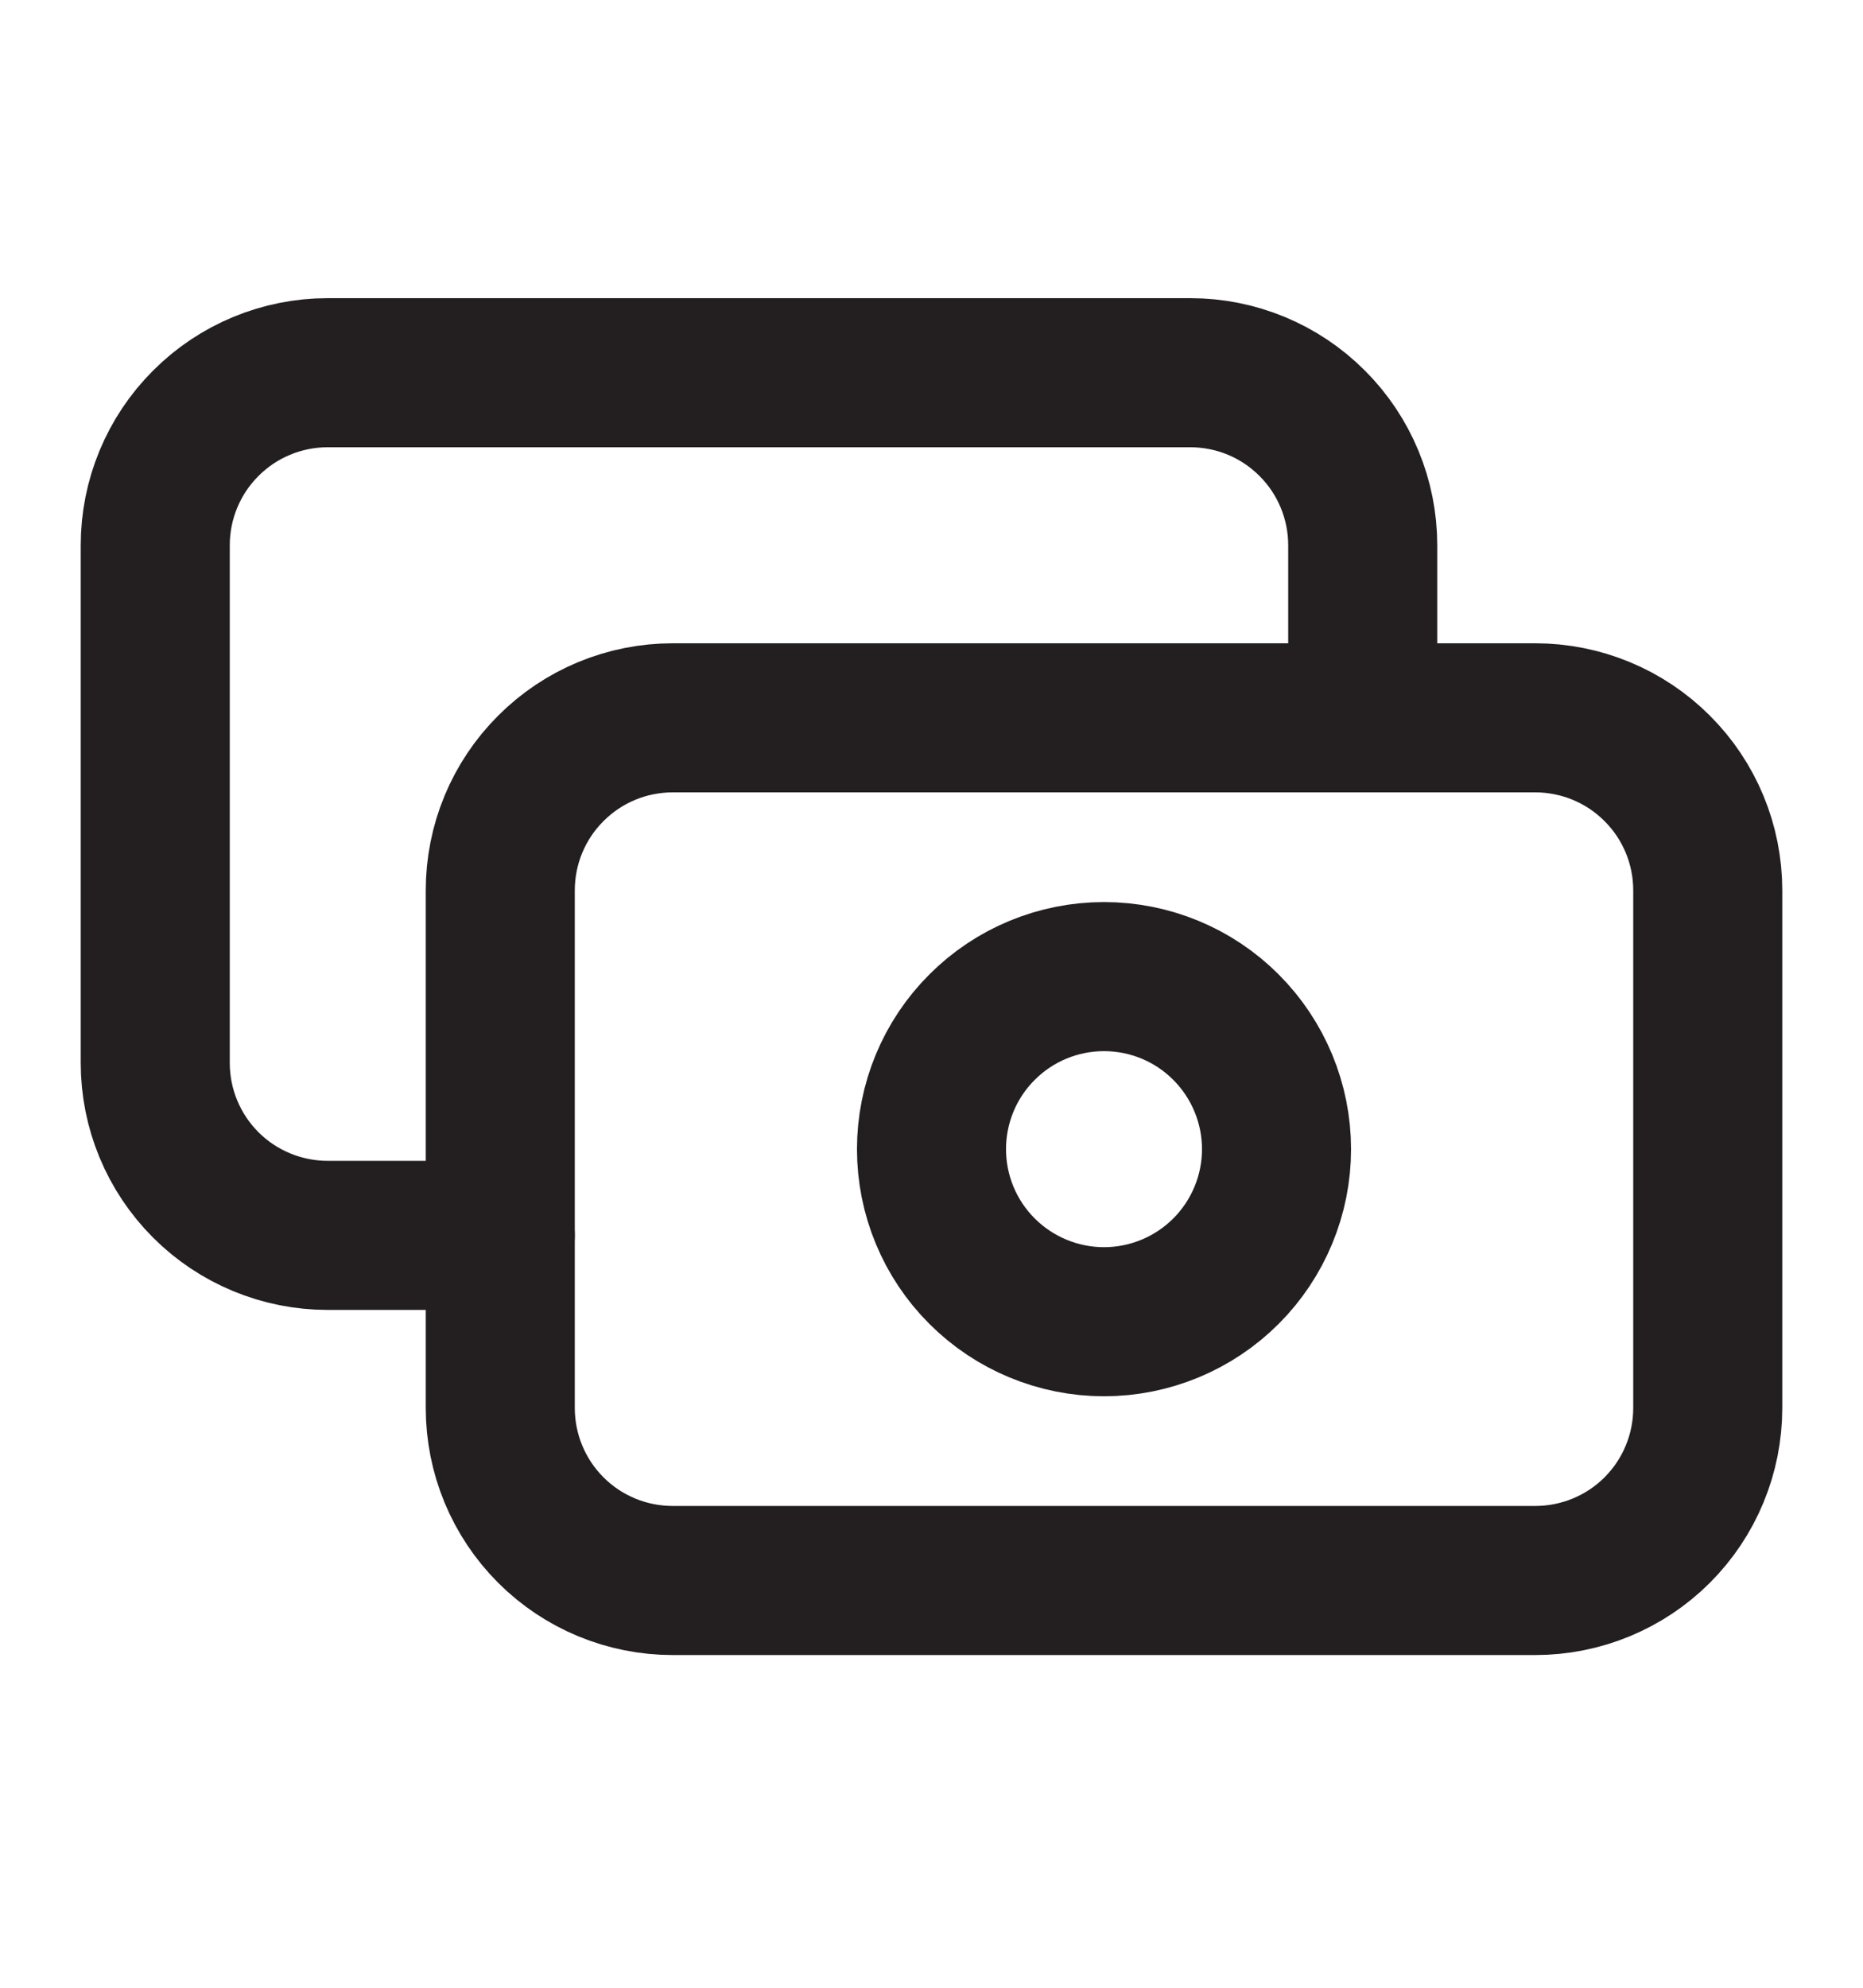 <svg width="15" height="16" viewBox="0 0 15 16" fill="none" xmlns="http://www.w3.org/2000/svg">
<path d="M4.028 7.167C4.028 6.798 4.174 6.445 4.435 6.185C4.695 5.924 5.048 5.778 5.417 5.778H12.361C12.729 5.778 13.083 5.924 13.343 6.185C13.604 6.445 13.75 6.798 13.75 7.167V11.333C13.75 11.702 13.604 12.055 13.343 12.316C13.083 12.576 12.729 12.722 12.361 12.722H5.417C5.048 12.722 4.695 12.576 4.435 12.316C4.174 12.055 4.028 11.702 4.028 11.333V7.167Z" stroke="#231F20" stroke-width="1.2" stroke-linecap="round" stroke-linejoin="round"/>
<path d="M7.5 9.25C7.5 9.618 7.646 9.972 7.907 10.232C8.167 10.492 8.521 10.639 8.889 10.639C9.257 10.639 9.611 10.492 9.871 10.232C10.131 9.972 10.278 9.618 10.278 9.25C10.278 8.882 10.131 8.528 9.871 8.268C9.611 8.007 9.257 7.861 8.889 7.861C8.521 7.861 8.167 8.007 7.907 8.268C7.646 8.528 7.5 8.882 7.5 9.25Z" stroke="#231F20" stroke-width="1.2" stroke-linecap="round" stroke-linejoin="round"/>
<path d="M10.972 5.778V4.389C10.972 4.021 10.826 3.667 10.565 3.407C10.305 3.146 9.952 3 9.583 3H2.639C2.271 3 1.917 3.146 1.657 3.407C1.396 3.667 1.25 4.021 1.25 4.389V8.556C1.25 8.924 1.396 9.277 1.657 9.538C1.917 9.798 2.271 9.944 2.639 9.944H4.028" stroke="#231F20" stroke-width="1.2" stroke-linecap="round" stroke-linejoin="round"/>
</svg>
